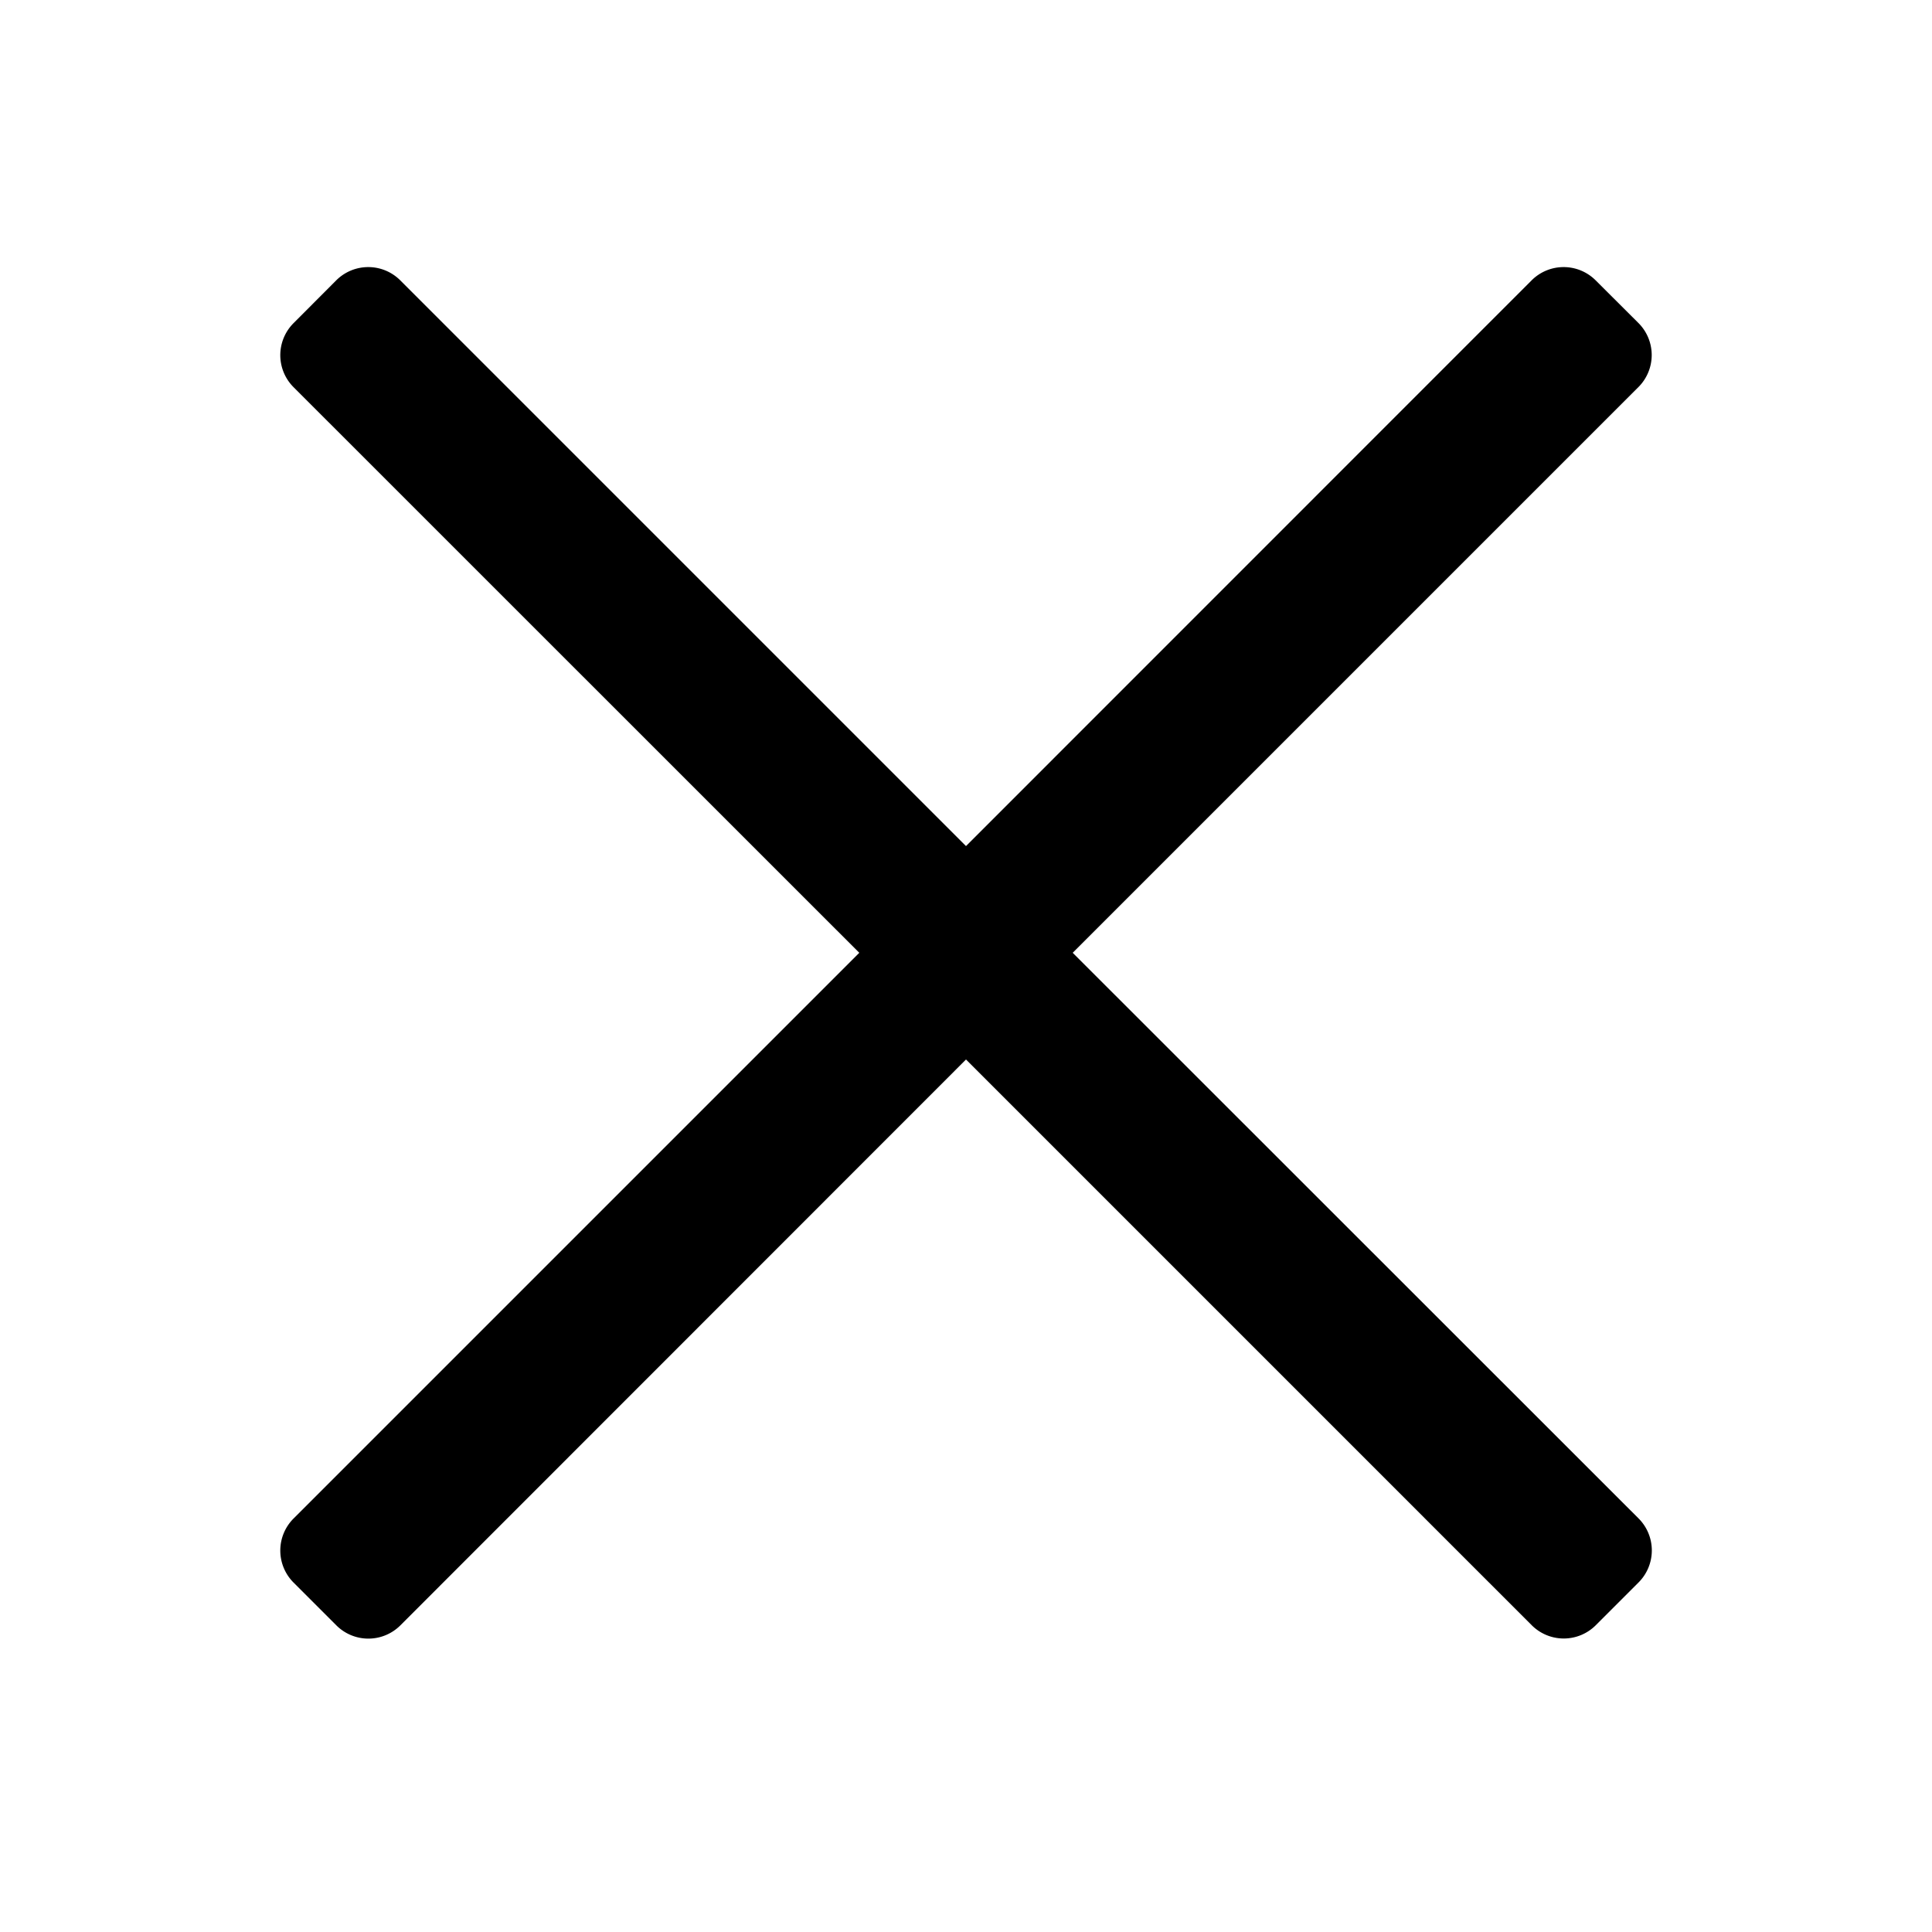 <svg id="Livello_1" data-name="Livello 1" xmlns="http://www.w3.org/2000/svg" viewBox="0 0 512 512"><path d="M284.28,252.5,434.19,102.59a12,12,0,0,0,0-17L422.88,74.31a12,12,0,0,0-17,0L256,224.22,106.09,74.31a12,12,0,0,0-17,0L77.81,85.62a12,12,0,0,0,0,17L227.72,252.5,77.81,402.41a12,12,0,0,0,0,17l11.31,11.31a12,12,0,0,0,17,0L256,280.78,405.91,430.69a12,12,0,0,0,17,0l11.31-11.31a12,12,0,0,0,0-17Z"/></svg>